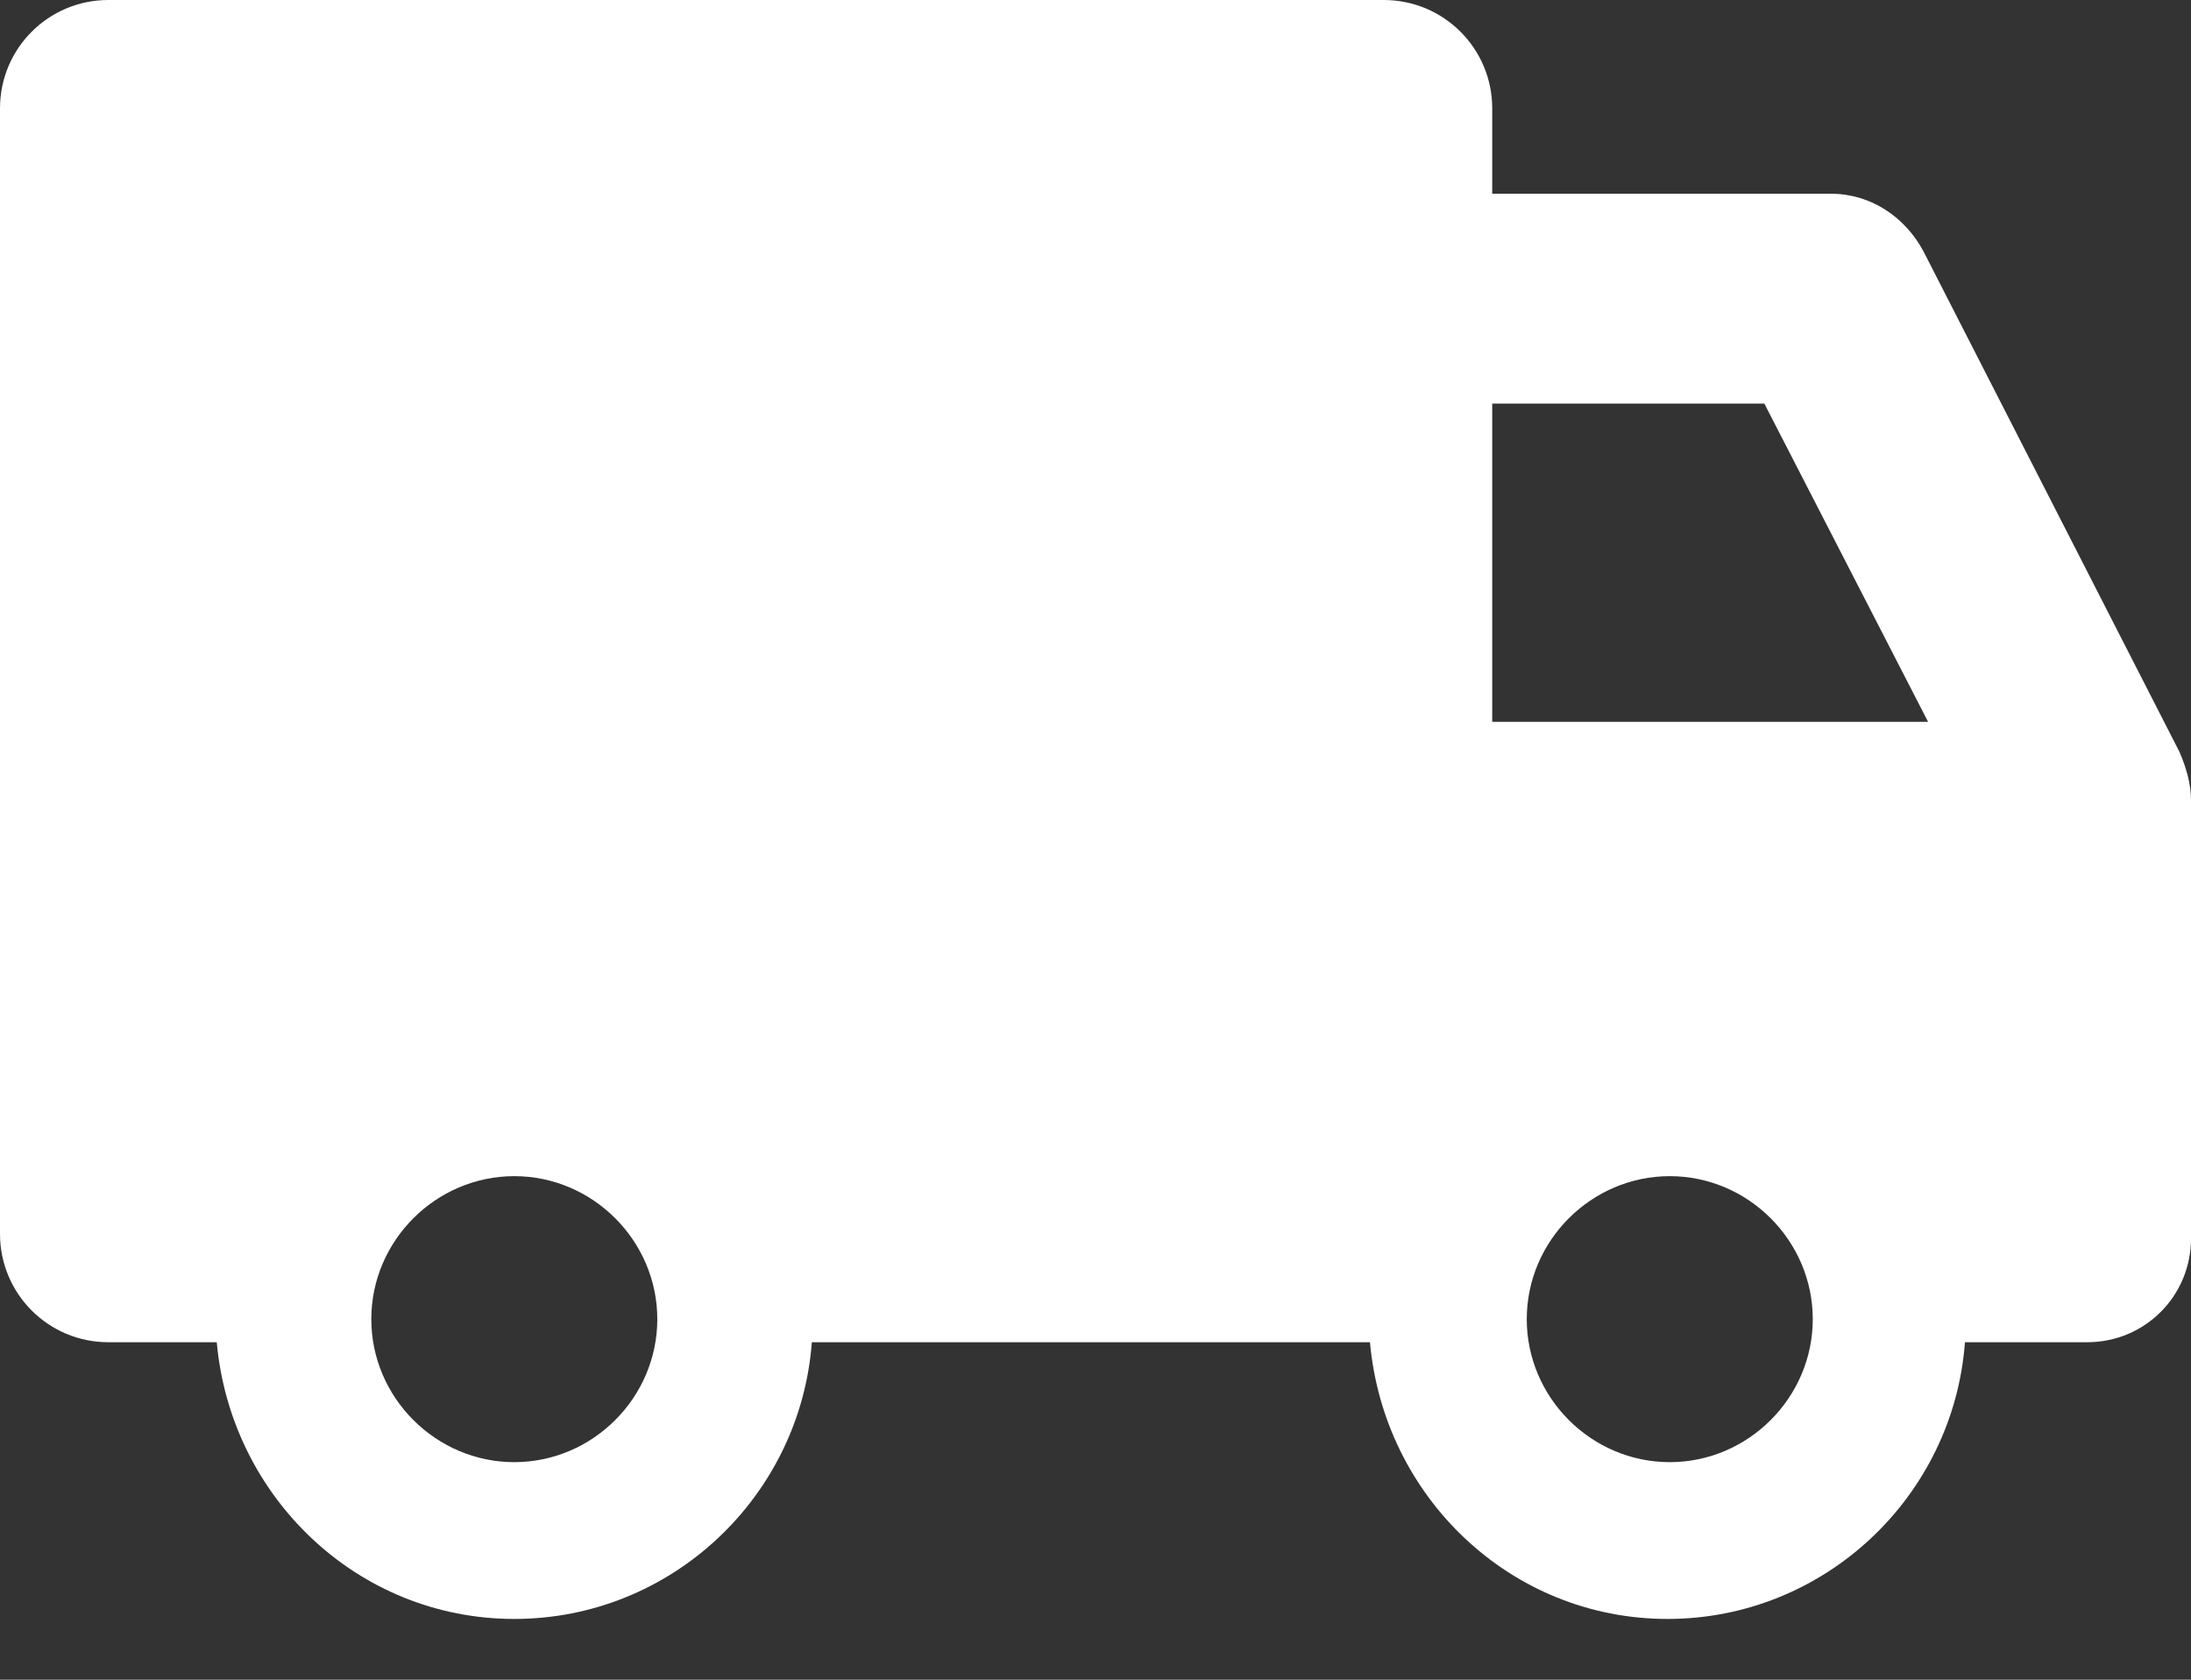<?xml version="1.0" encoding="UTF-8"?> <svg xmlns="http://www.w3.org/2000/svg" xmlns:xlink="http://www.w3.org/1999/xlink" width="30px" height="23px" viewBox="0 0 30 23" version="1.1"><rect x="0" y="0" width="30" height="23" fill="#333333" stroke="none"/><title>delivery_icn</title><g id="Landing-Page" stroke="none" stroke-width="1" fill="none" fill-rule="evenodd"><g id="Landing_page_f@2x" transform="translate(-123, -1678)" fill="#FFFFFF" fill-rule="nonzero"><g id="Features" transform="translate(-3, 1270)"><g id="#3" transform="translate(126, 405)"><g id="delivery_icn" transform="translate(0, 3)"><path d="M29.842,10.295 L26.337,3.442 C26.084,2.968 25.611,2.653 25.074,2.653 L20.432,2.653 L20.432,1.484 C20.432,0.663 19.768,-2.91696492e-14 18.947,-2.91696492e-14 L1.484,-2.91696492e-14 C0.663,-2.91696492e-14 0,0.663 0,1.484 L0,16.895 C0,17.716 0.663,18.379 1.484,18.379 L2.968,18.379 C3.158,20.495 4.895,22.168 7.042,22.168 C9.189,22.168 10.958,20.495 11.116,18.379 L18.758,18.379 C18.947,20.495 20.684,22.168 22.832,22.168 C24.979,22.168 26.747,20.495 26.905,18.379 L28.579,18.379 C29.368,18.379 30,17.747 30,16.958 L30,10.958 C30,10.737 29.937,10.516 29.842,10.295 Z M20.432,5.526 L24.158,5.526 L26.4,9.884 L20.432,9.884 L20.432,5.526 Z M7.042,20.021 C5.968,20.021 5.084,19.137 5.084,18.063 C5.084,16.989 5.968,16.105 7.042,16.105 C8.116,16.105 9,16.989 9,18.063 C9,19.137 8.116,20.021 7.042,20.021 Z M22.863,20.021 C21.789,20.021 20.905,19.137 20.905,18.063 C20.905,16.989 21.789,16.105 22.863,16.105 C23.937,16.105 24.821,16.989 24.821,18.063 C24.821,19.137 23.937,20.021 22.863,20.021 Z" id="Shape"></path></g></g></g></g></g></svg> 